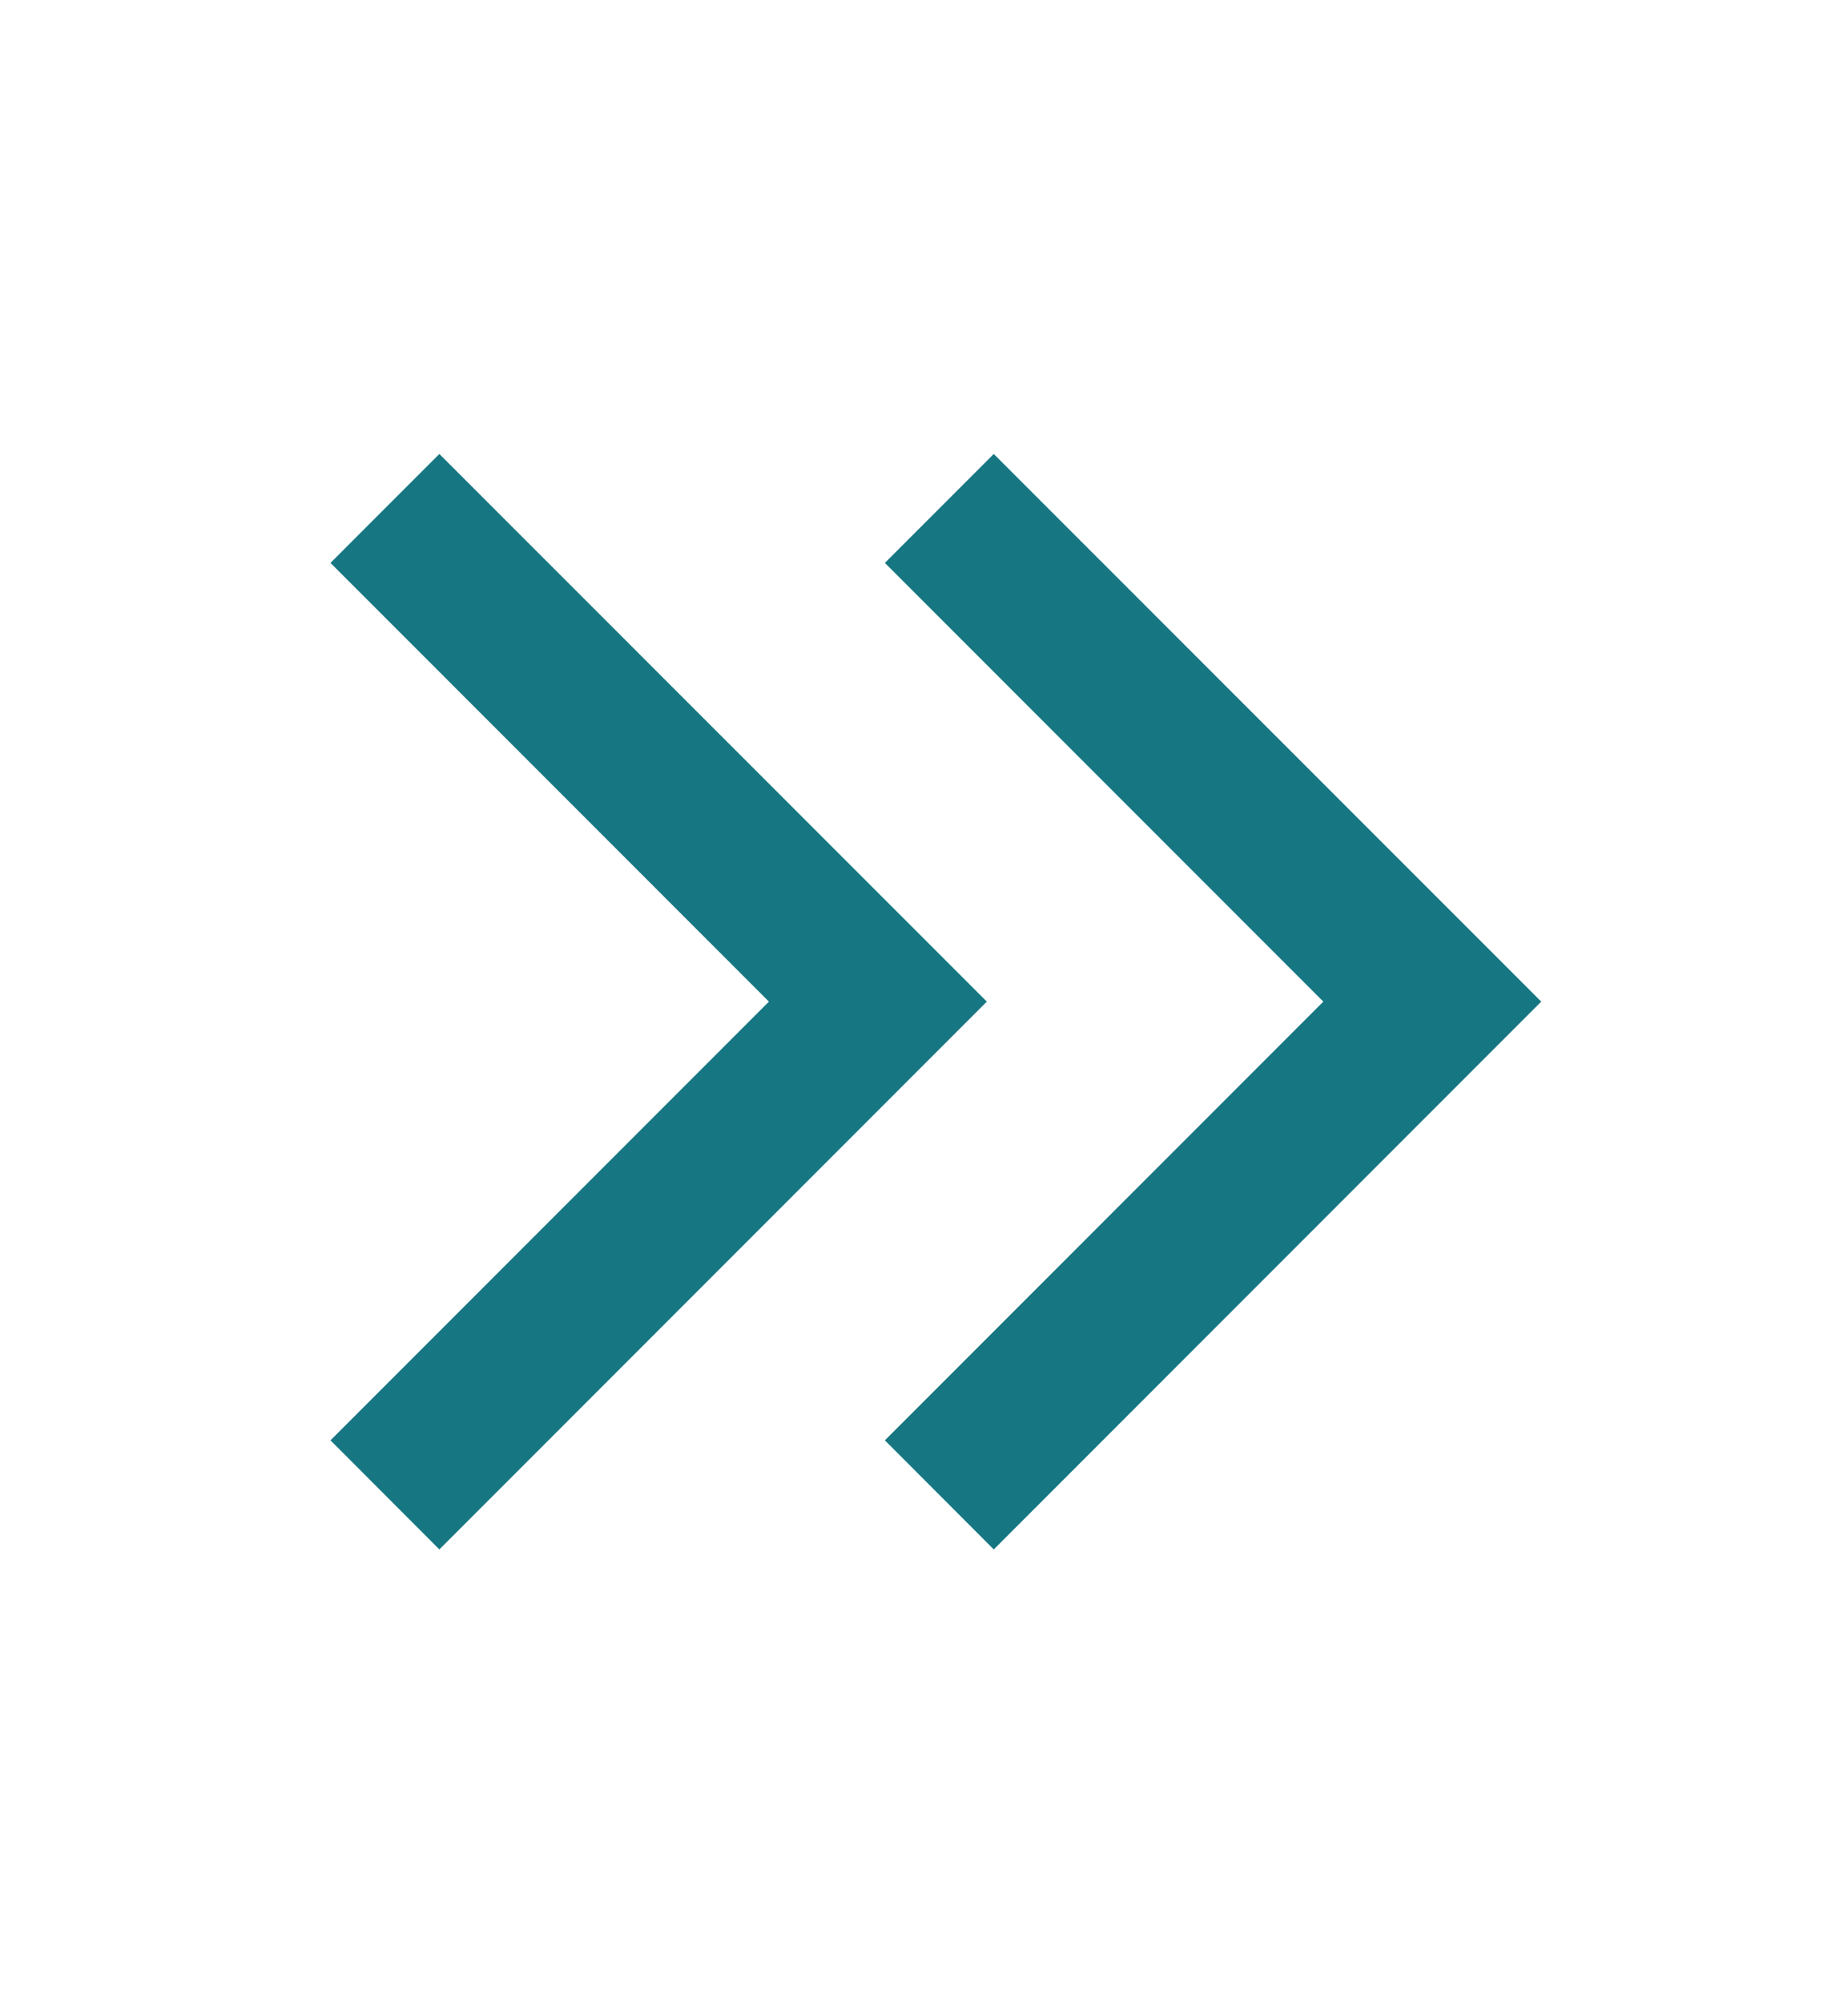 <svg width="12" height="13" viewBox="0 0 12 13" fill="none" xmlns="http://www.w3.org/2000/svg">
<path d="M6.453 10.055L5.746 9.347L8.593 6.5L5.746 3.653L6.453 2.946L10.008 6.5L6.453 10.055Z" fill="#167782"/>
<path d="M2.853 10.055L2.146 9.347L4.993 6.5L2.146 3.653L2.853 2.946L6.408 6.5L2.853 10.055Z" fill="#167782"/>
</svg>
